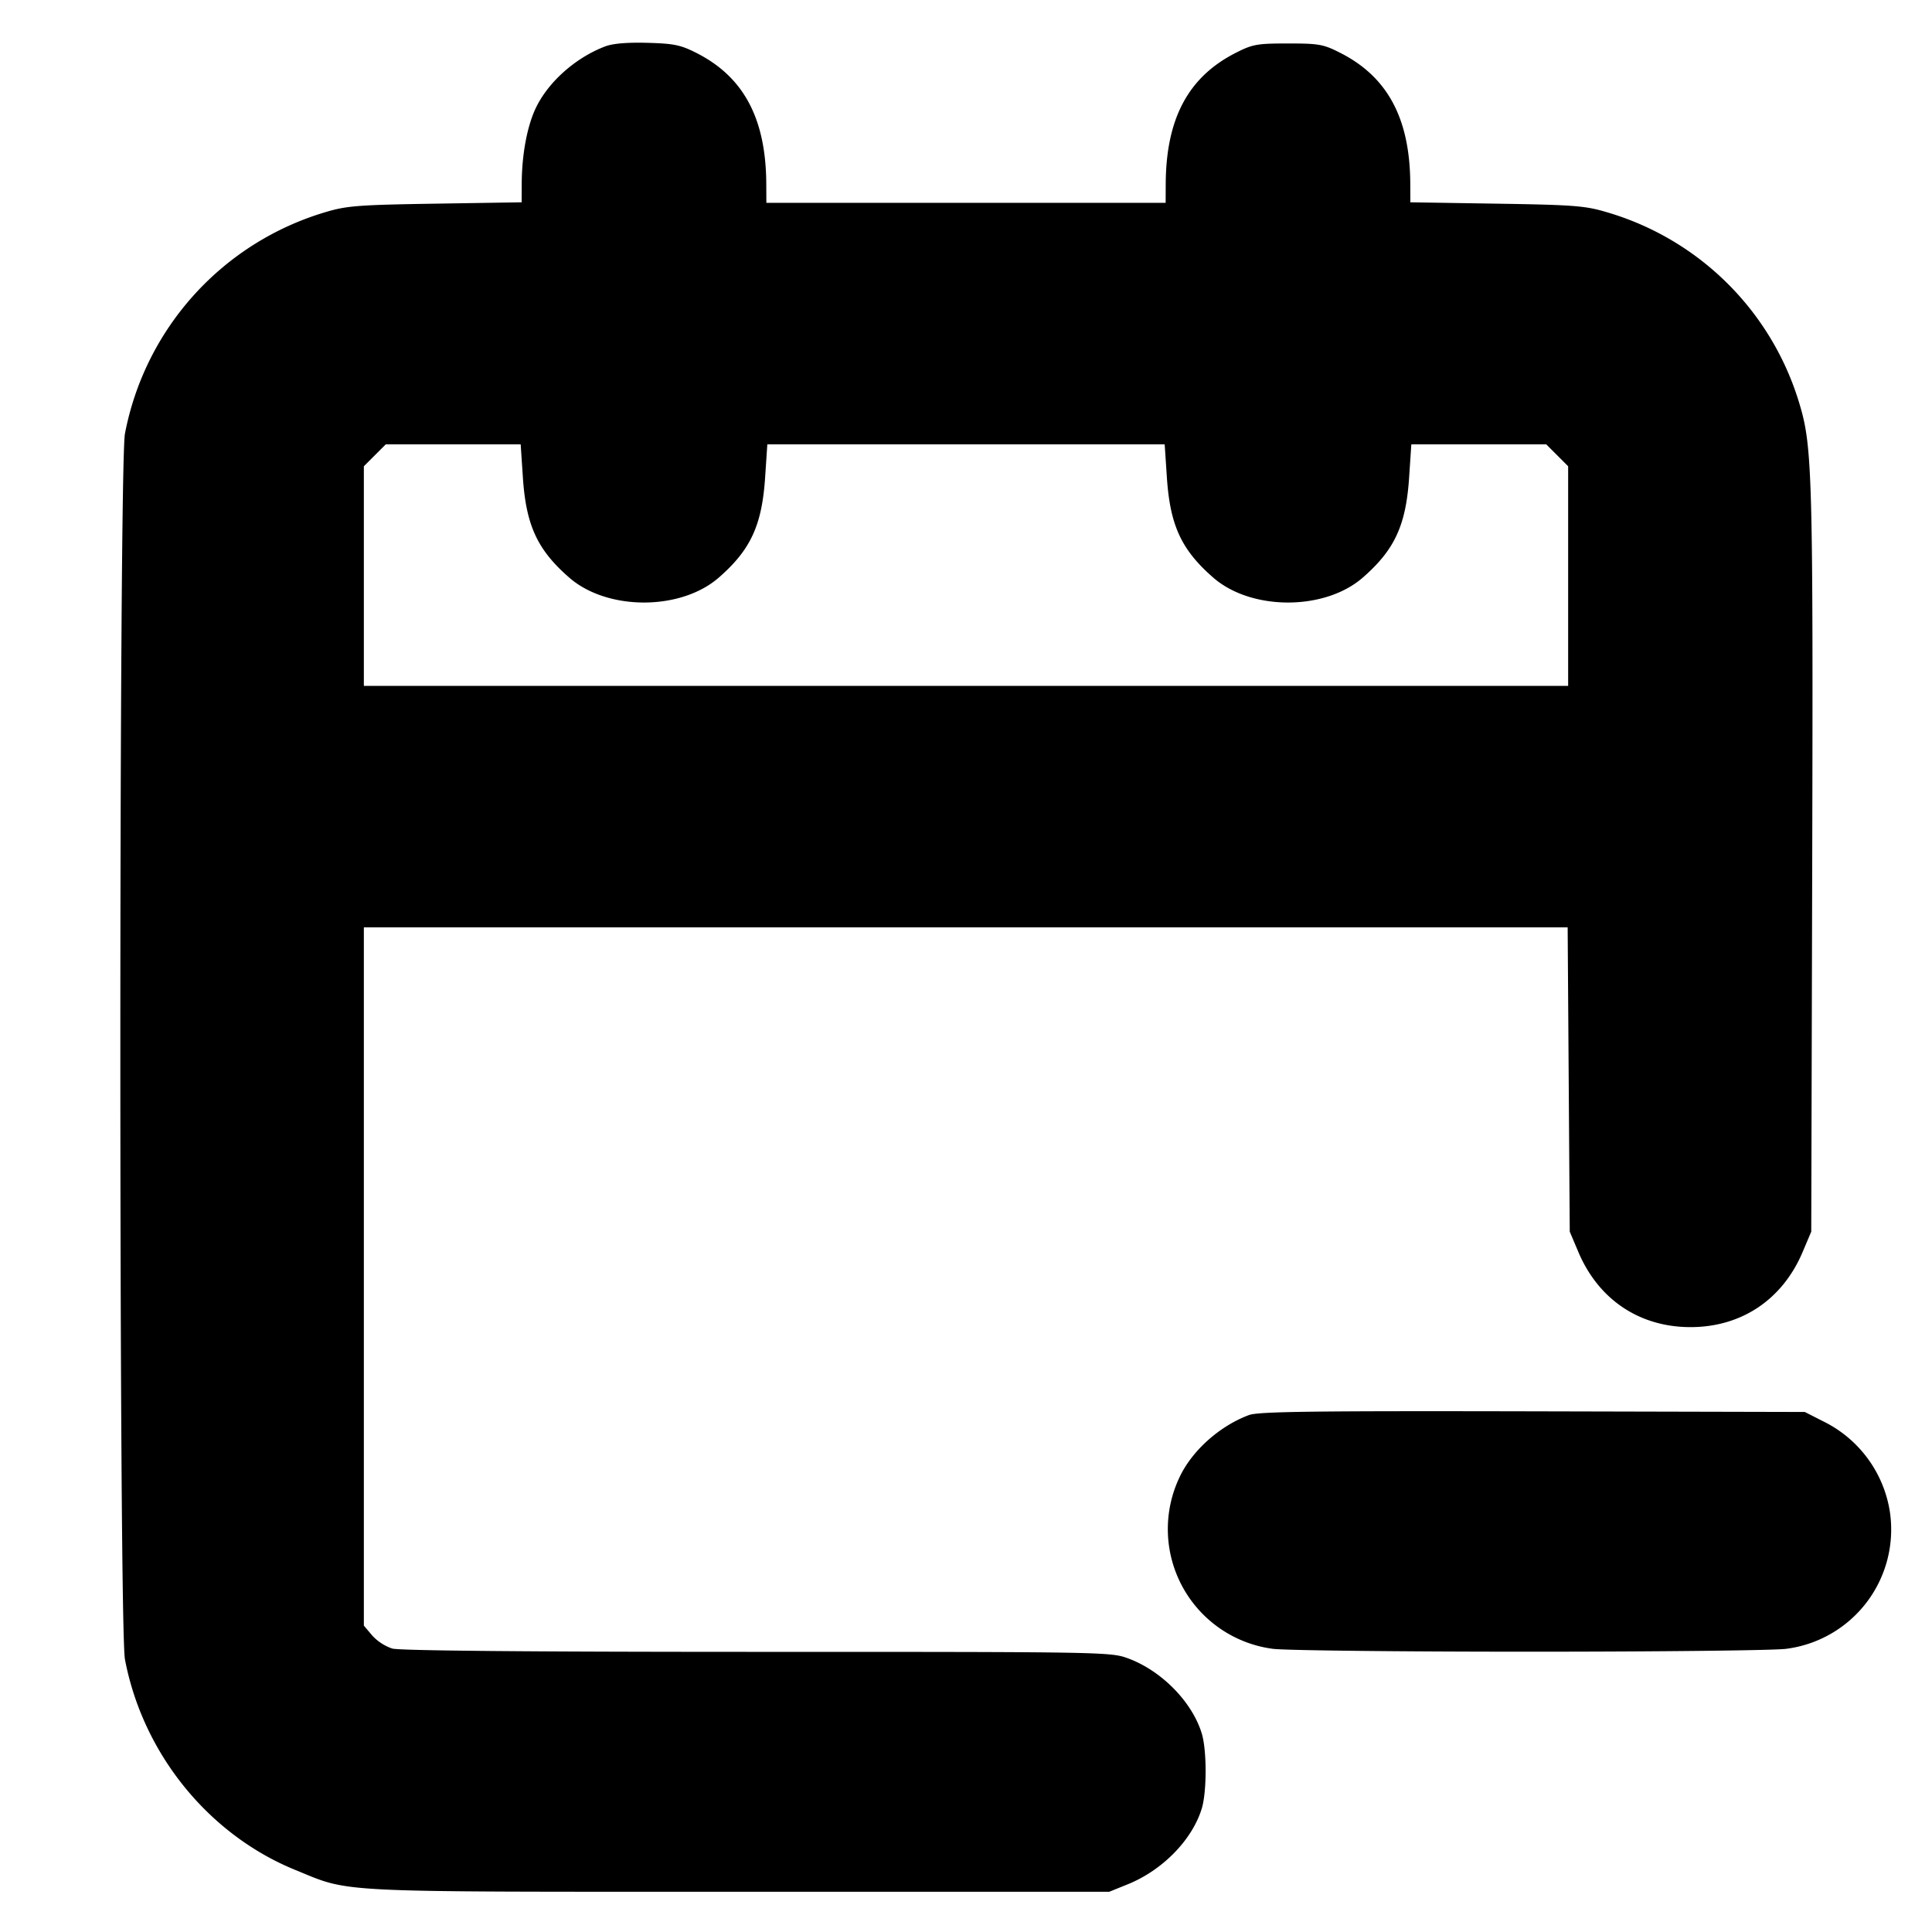 <svg xmlns="http://www.w3.org/2000/svg" width="24" height="24" fill="none" stroke="currentColor" stroke-linecap="round" stroke-linejoin="round" stroke-width="3"><path fill="#000" fill-rule="evenodd" stroke="none" d="M7.516.577c-.371.142-.711.446-.864.773-.106.228-.17.576-.171.937l-.001.226-1.07.017c-.955.015-1.101.026-1.363.104a3.57 3.57 0 0 0-2.495 2.754c-.076.399-.076 14.825 0 15.224.221 1.168 1.036 2.177 2.116 2.617.701.286.4.271 5.512.271h4.6l.23-.093c.433-.175.803-.555.92-.945.062-.209.062-.715 0-.924-.117-.391-.496-.78-.911-.935-.22-.082-.269-.083-4.611-.083-2.869 0-4.439-.015-4.535-.041a.6.6 0 0 1-.25-.163l-.103-.122V11.52h14.954l.013 1.89.013 1.89.105.248c.25.595.761.938 1.395.938s1.145-.343 1.395-.938l.105-.248.012-4.58c.012-4.75.001-5.168-.152-5.682a3.53 3.53 0 0 0-2.407-2.404c-.262-.078-.408-.089-1.363-.104l-1.07-.017-.001-.226c-.003-.813-.28-1.332-.871-1.631C16.44.55 16.384.54 16 .54s-.44.01-.648.116c-.592.3-.868.818-.871 1.634l-.001.23H9.52l-.001-.23C9.516 1.475 9.24.955 8.65.657 8.455.558 8.37.541 8.042.532q-.382-.01-.526.045M6.495 5.925c.039.599.179.904.576 1.25.473.413 1.385.413 1.858 0 .397-.346.537-.651.576-1.25l.027-.405h4.936l.027.405c.039.599.179.904.576 1.25.473.413 1.385.413 1.858 0 .397-.346.537-.651.576-1.25l.027-.405h1.676l.136.136.136.136V8.52H4.52V5.792l.136-.136.136-.136h1.676zm9.021 11.653c-.366.136-.71.444-.864.774a1.5 1.5 0 0 0 1.158 2.13c.138.02 1.573.036 3.19.036s3.052-.016 3.19-.036a1.494 1.494 0 0 0 1.287-1.7 1.51 1.51 0 0 0-.829-1.126l-.228-.116-3.38-.008c-2.742-.006-3.407.003-3.524.046"/></svg>